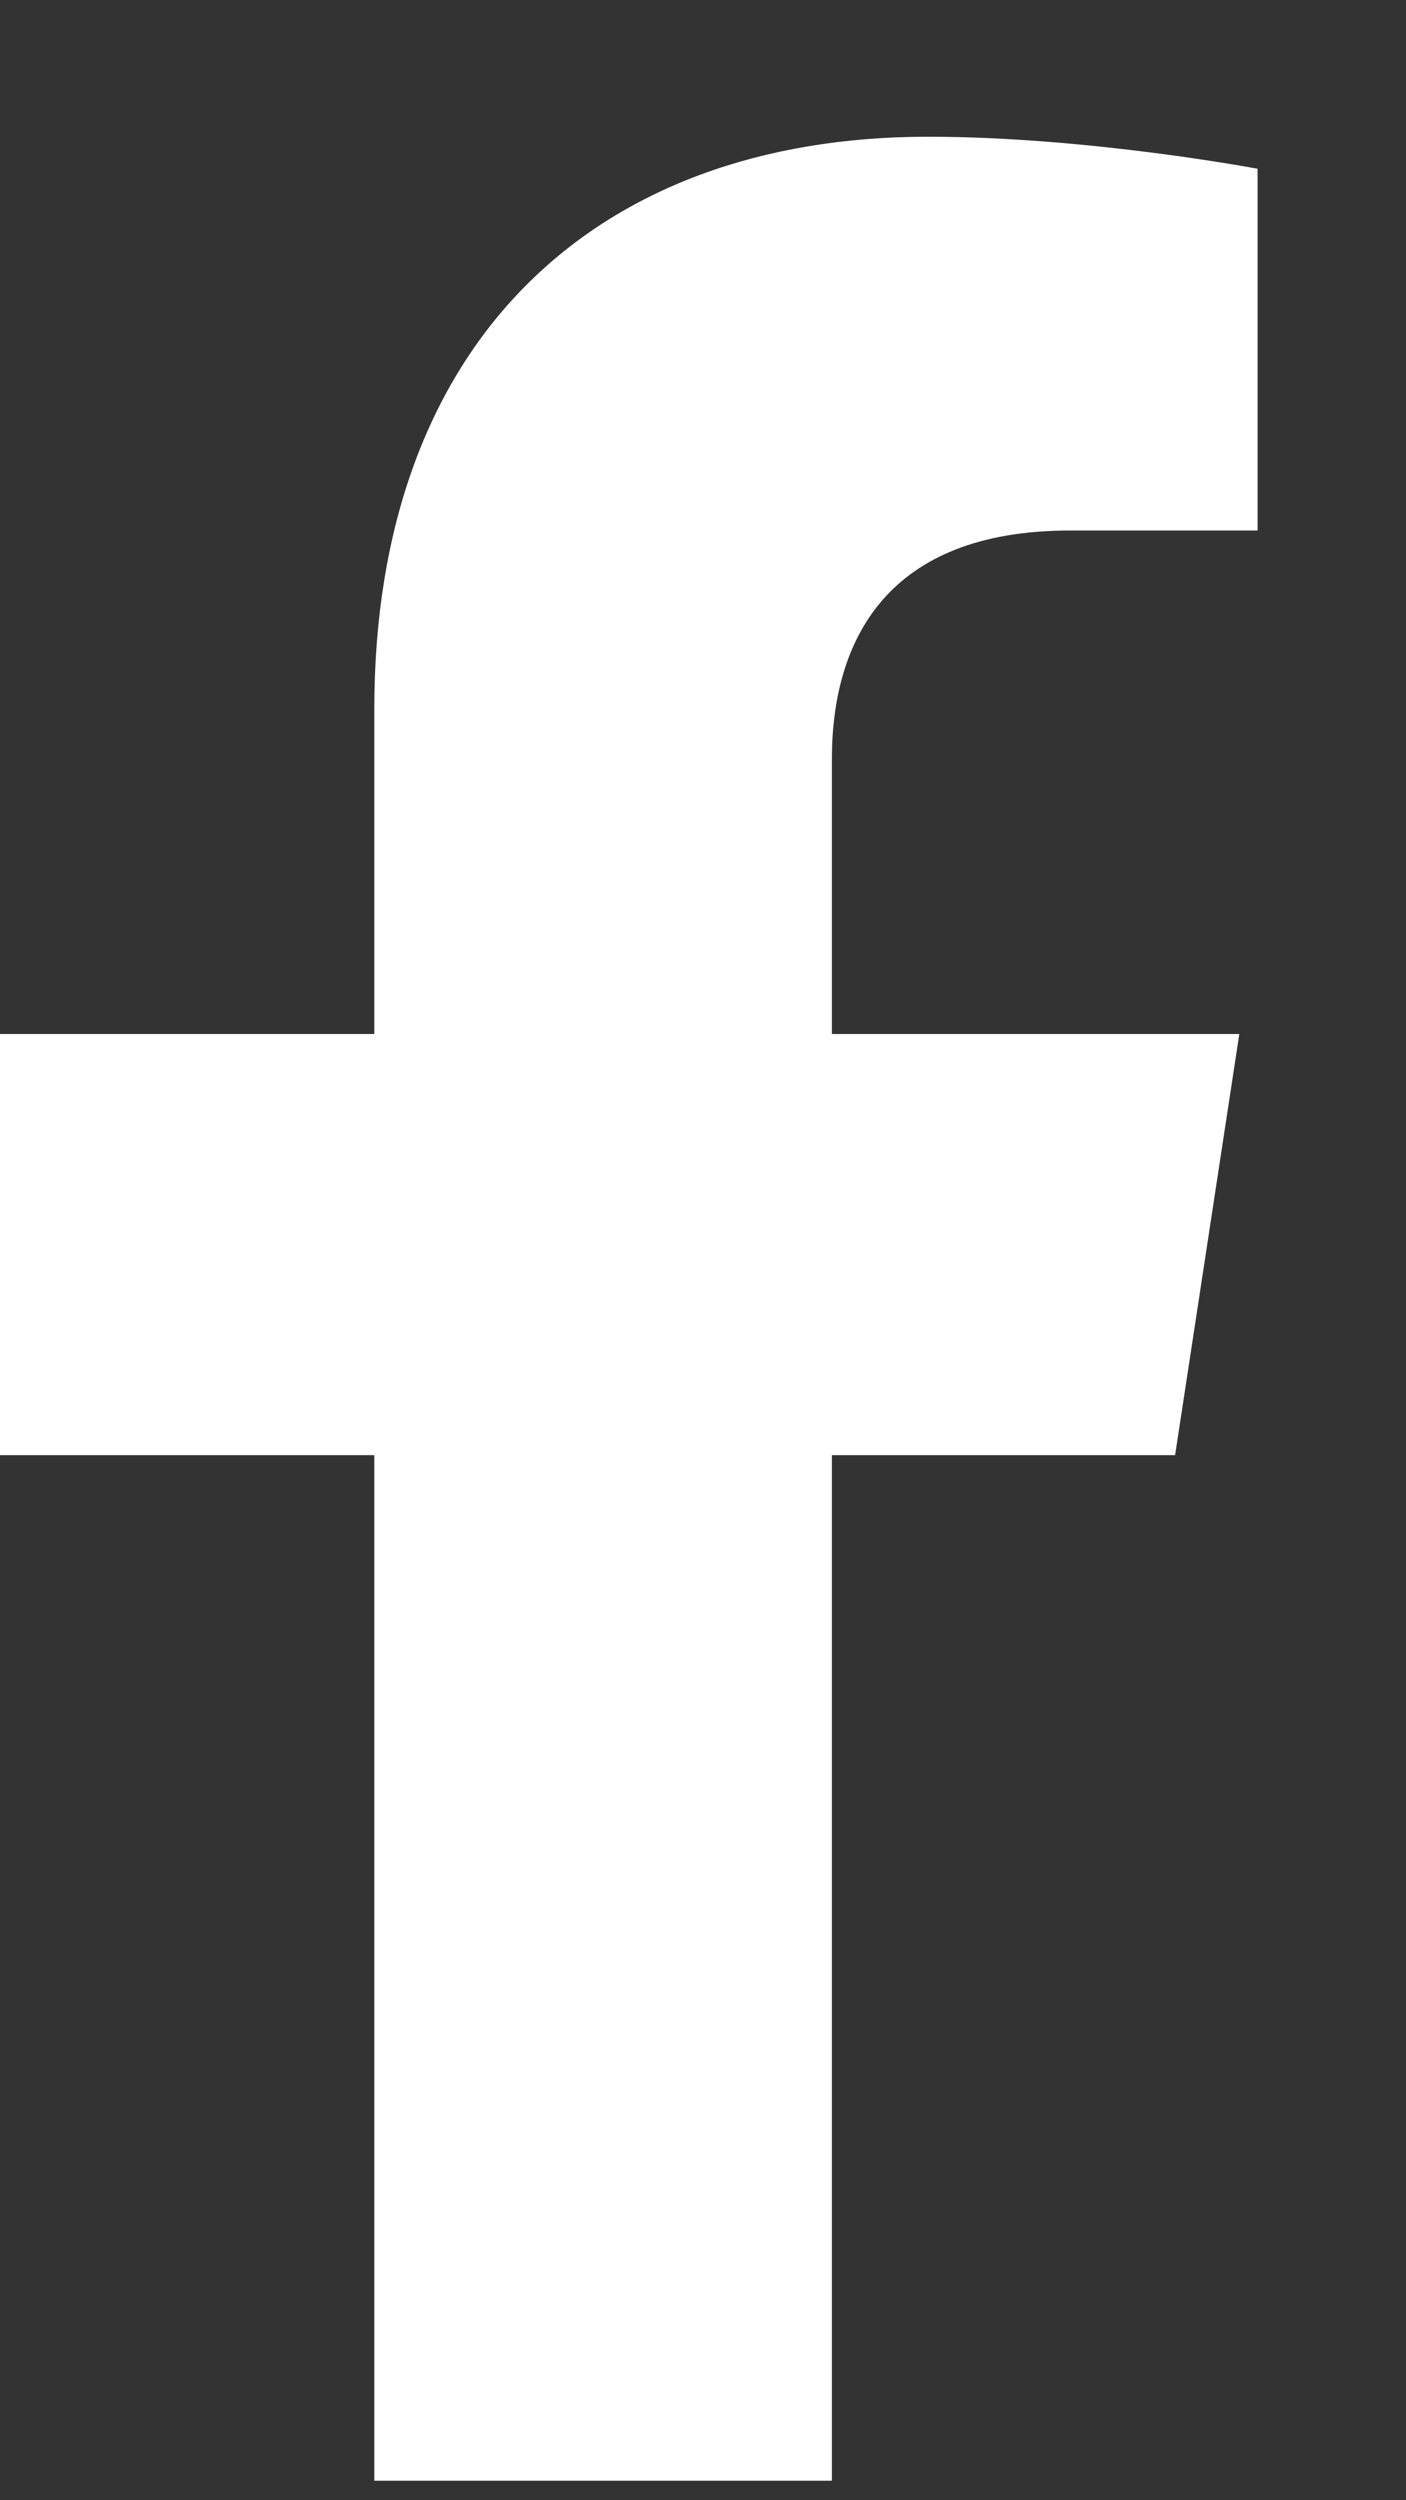 <svg width="9" height="16" viewBox="0 0 9 16" fill="none" xmlns="http://www.w3.org/2000/svg">
<rect x="0" y="0" width="9" height="16" fill="#333333" stroke="none"/>
<path d="M7.522 9.312L7.933 6.617H5.325V4.859C5.325 4.098 5.677 3.395 6.849 3.395H8.05V1.08C8.05 1.08 6.966 0.875 5.94 0.875C3.802 0.875 2.396 2.193 2.396 4.537V6.617H-0.007V9.312H2.396V15.875H5.325V9.312H7.522Z" fill="white"/>
</svg>
